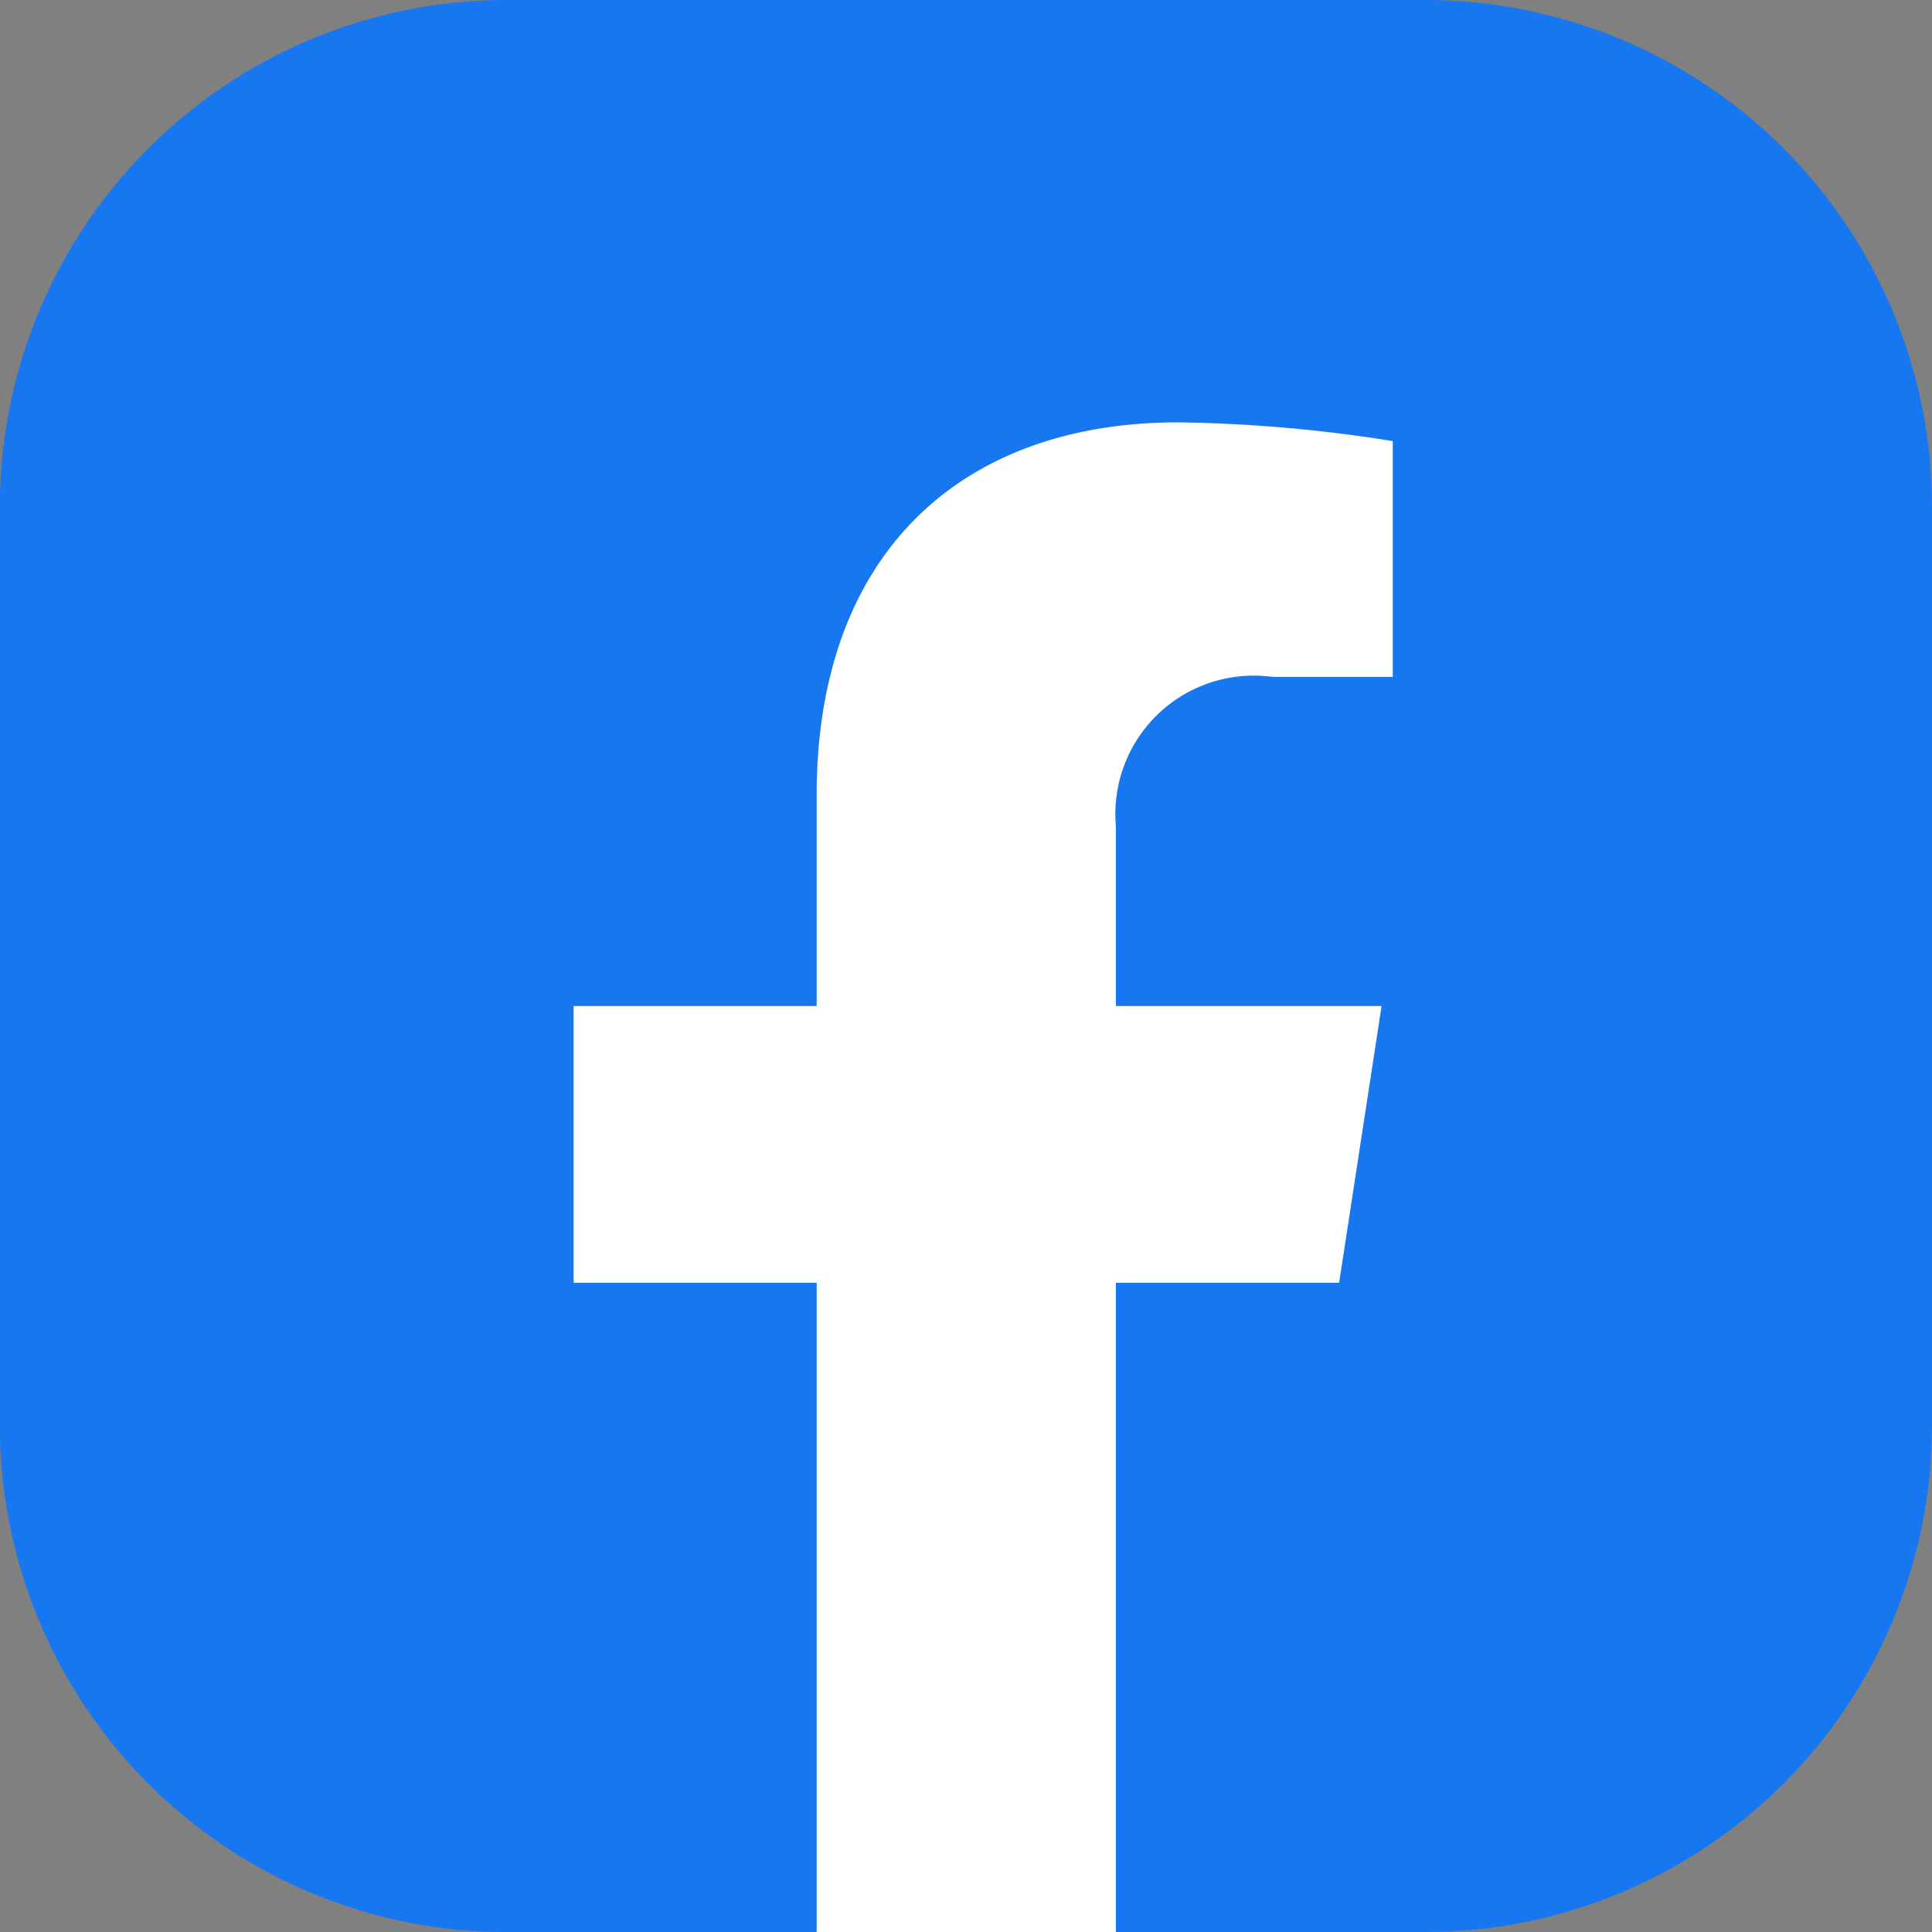 <svg xmlns="http://www.w3.org/2000/svg" xmlns:xlink="http://www.w3.org/1999/xlink" width="27.305" height="27.305" viewBox="0 0 27.305 27.305"><rect x="0" y="0" width="27.305" height="27.305" fill="#808080" stroke="none"/><defs><style>.a{fill:url(#a);}.b{fill:#fff;}</style><linearGradient id="a" x1="21.751" y1="-14.191" x2="22.597" y2="-13.344" gradientUnits="objectBoundingBox"><stop offset="0" stop-color="#1677f1"/><stop offset="0.175" stop-color="#176ee9"/><stop offset="0.46" stop-color="#1d55d3"/><stop offset="0.818" stop-color="#252eb0"/><stop offset="1" stop-color="#2b189c"/></linearGradient></defs><path class="a" d="M19.2,180.415V167.394a7.163,7.163,0,0,1,7.142-7.142H39.365a7.163,7.163,0,0,1,7.142,7.142v13.021a7.163,7.163,0,0,1-7.142,7.142H34.987L32.7,187l-1.975.558H26.344A7.163,7.163,0,0,1,19.2,180.415Z" transform="translate(-19.202 -160.252)"/><g transform="translate(8.107 5.969)"><path class="b" d="M33.642,175.011l.6-3.911H30.487v-2.54a1.956,1.956,0,0,1,2.207-2.112H34.4v-3.332a20.82,20.82,0,0,0-3.029-.265c-3.091,0-5.113,1.874-5.113,5.265V171.1H22.823v3.911h3.435v9.176h4.229v-9.176Z" transform="translate(-22.823 -162.851)"/></g></svg>